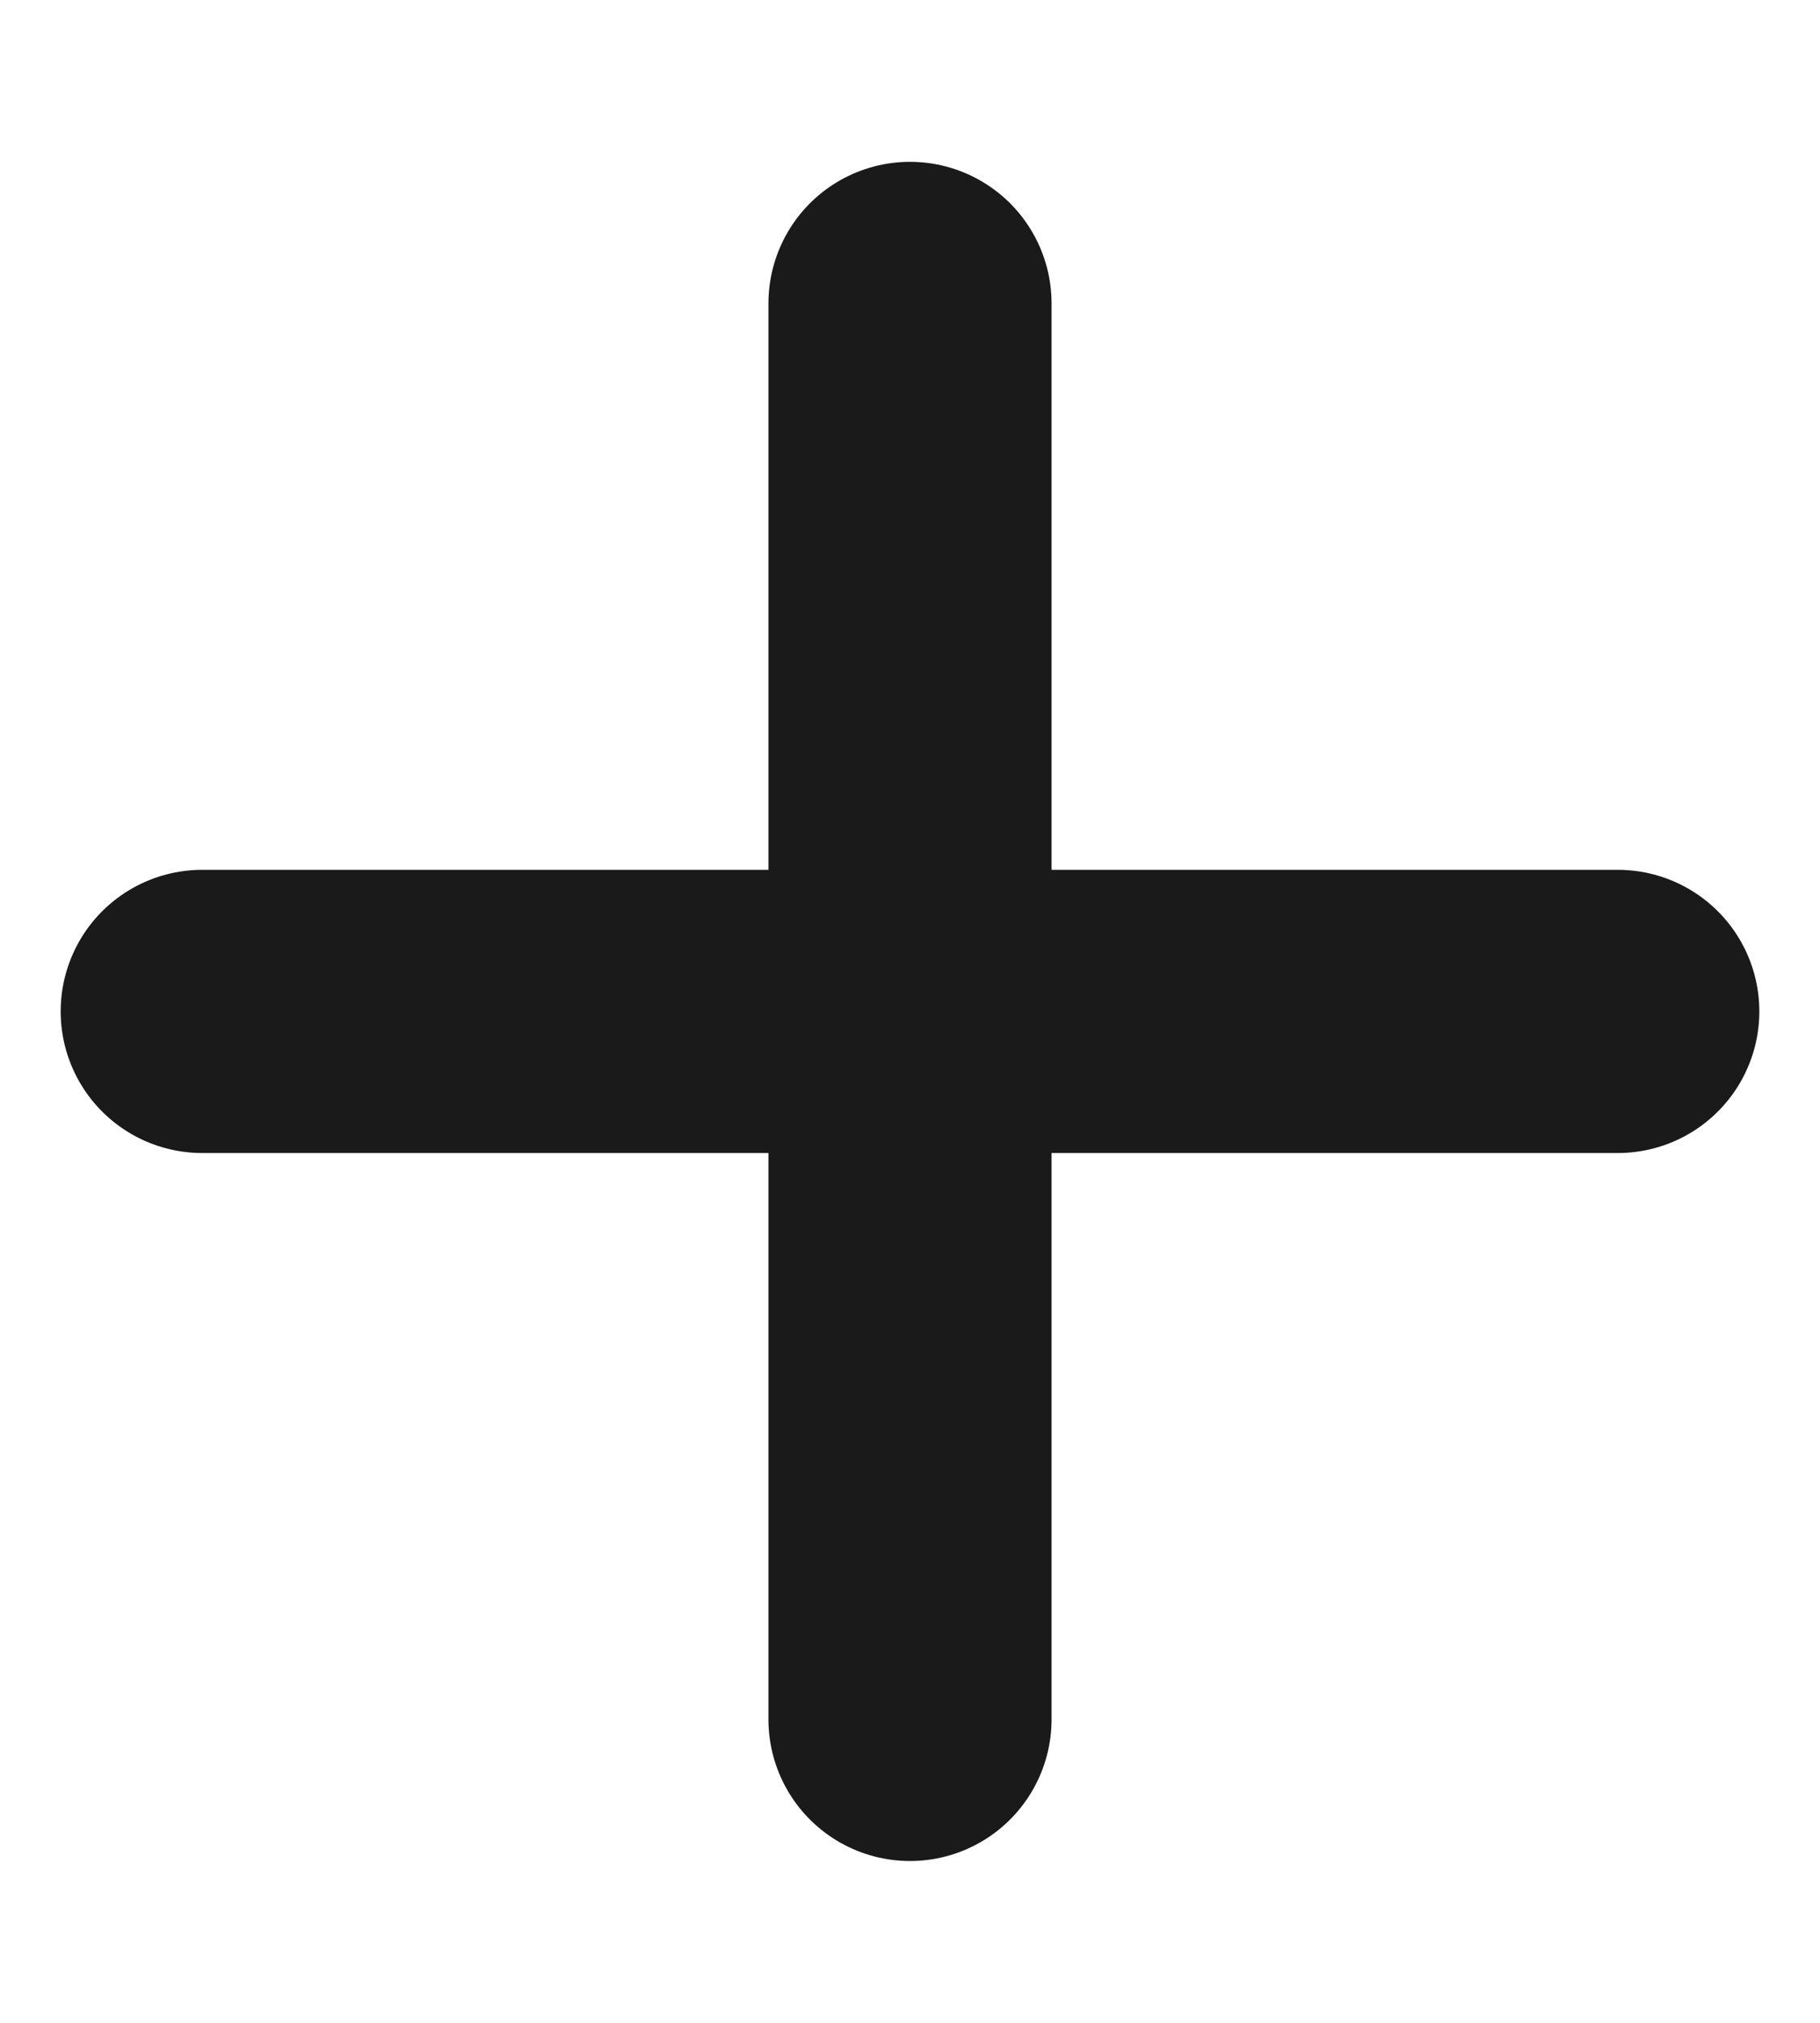 <svg width="9" height="10" viewBox="0 0 9 10" fill="none" xmlns="http://www.w3.org/2000/svg">
<path id="Vector" d="M1 5H8M4.5 8.5L4.5 1.5" stroke="#1A1A1A" stroke-width="1.4" stroke-linecap="round"/>
</svg>
